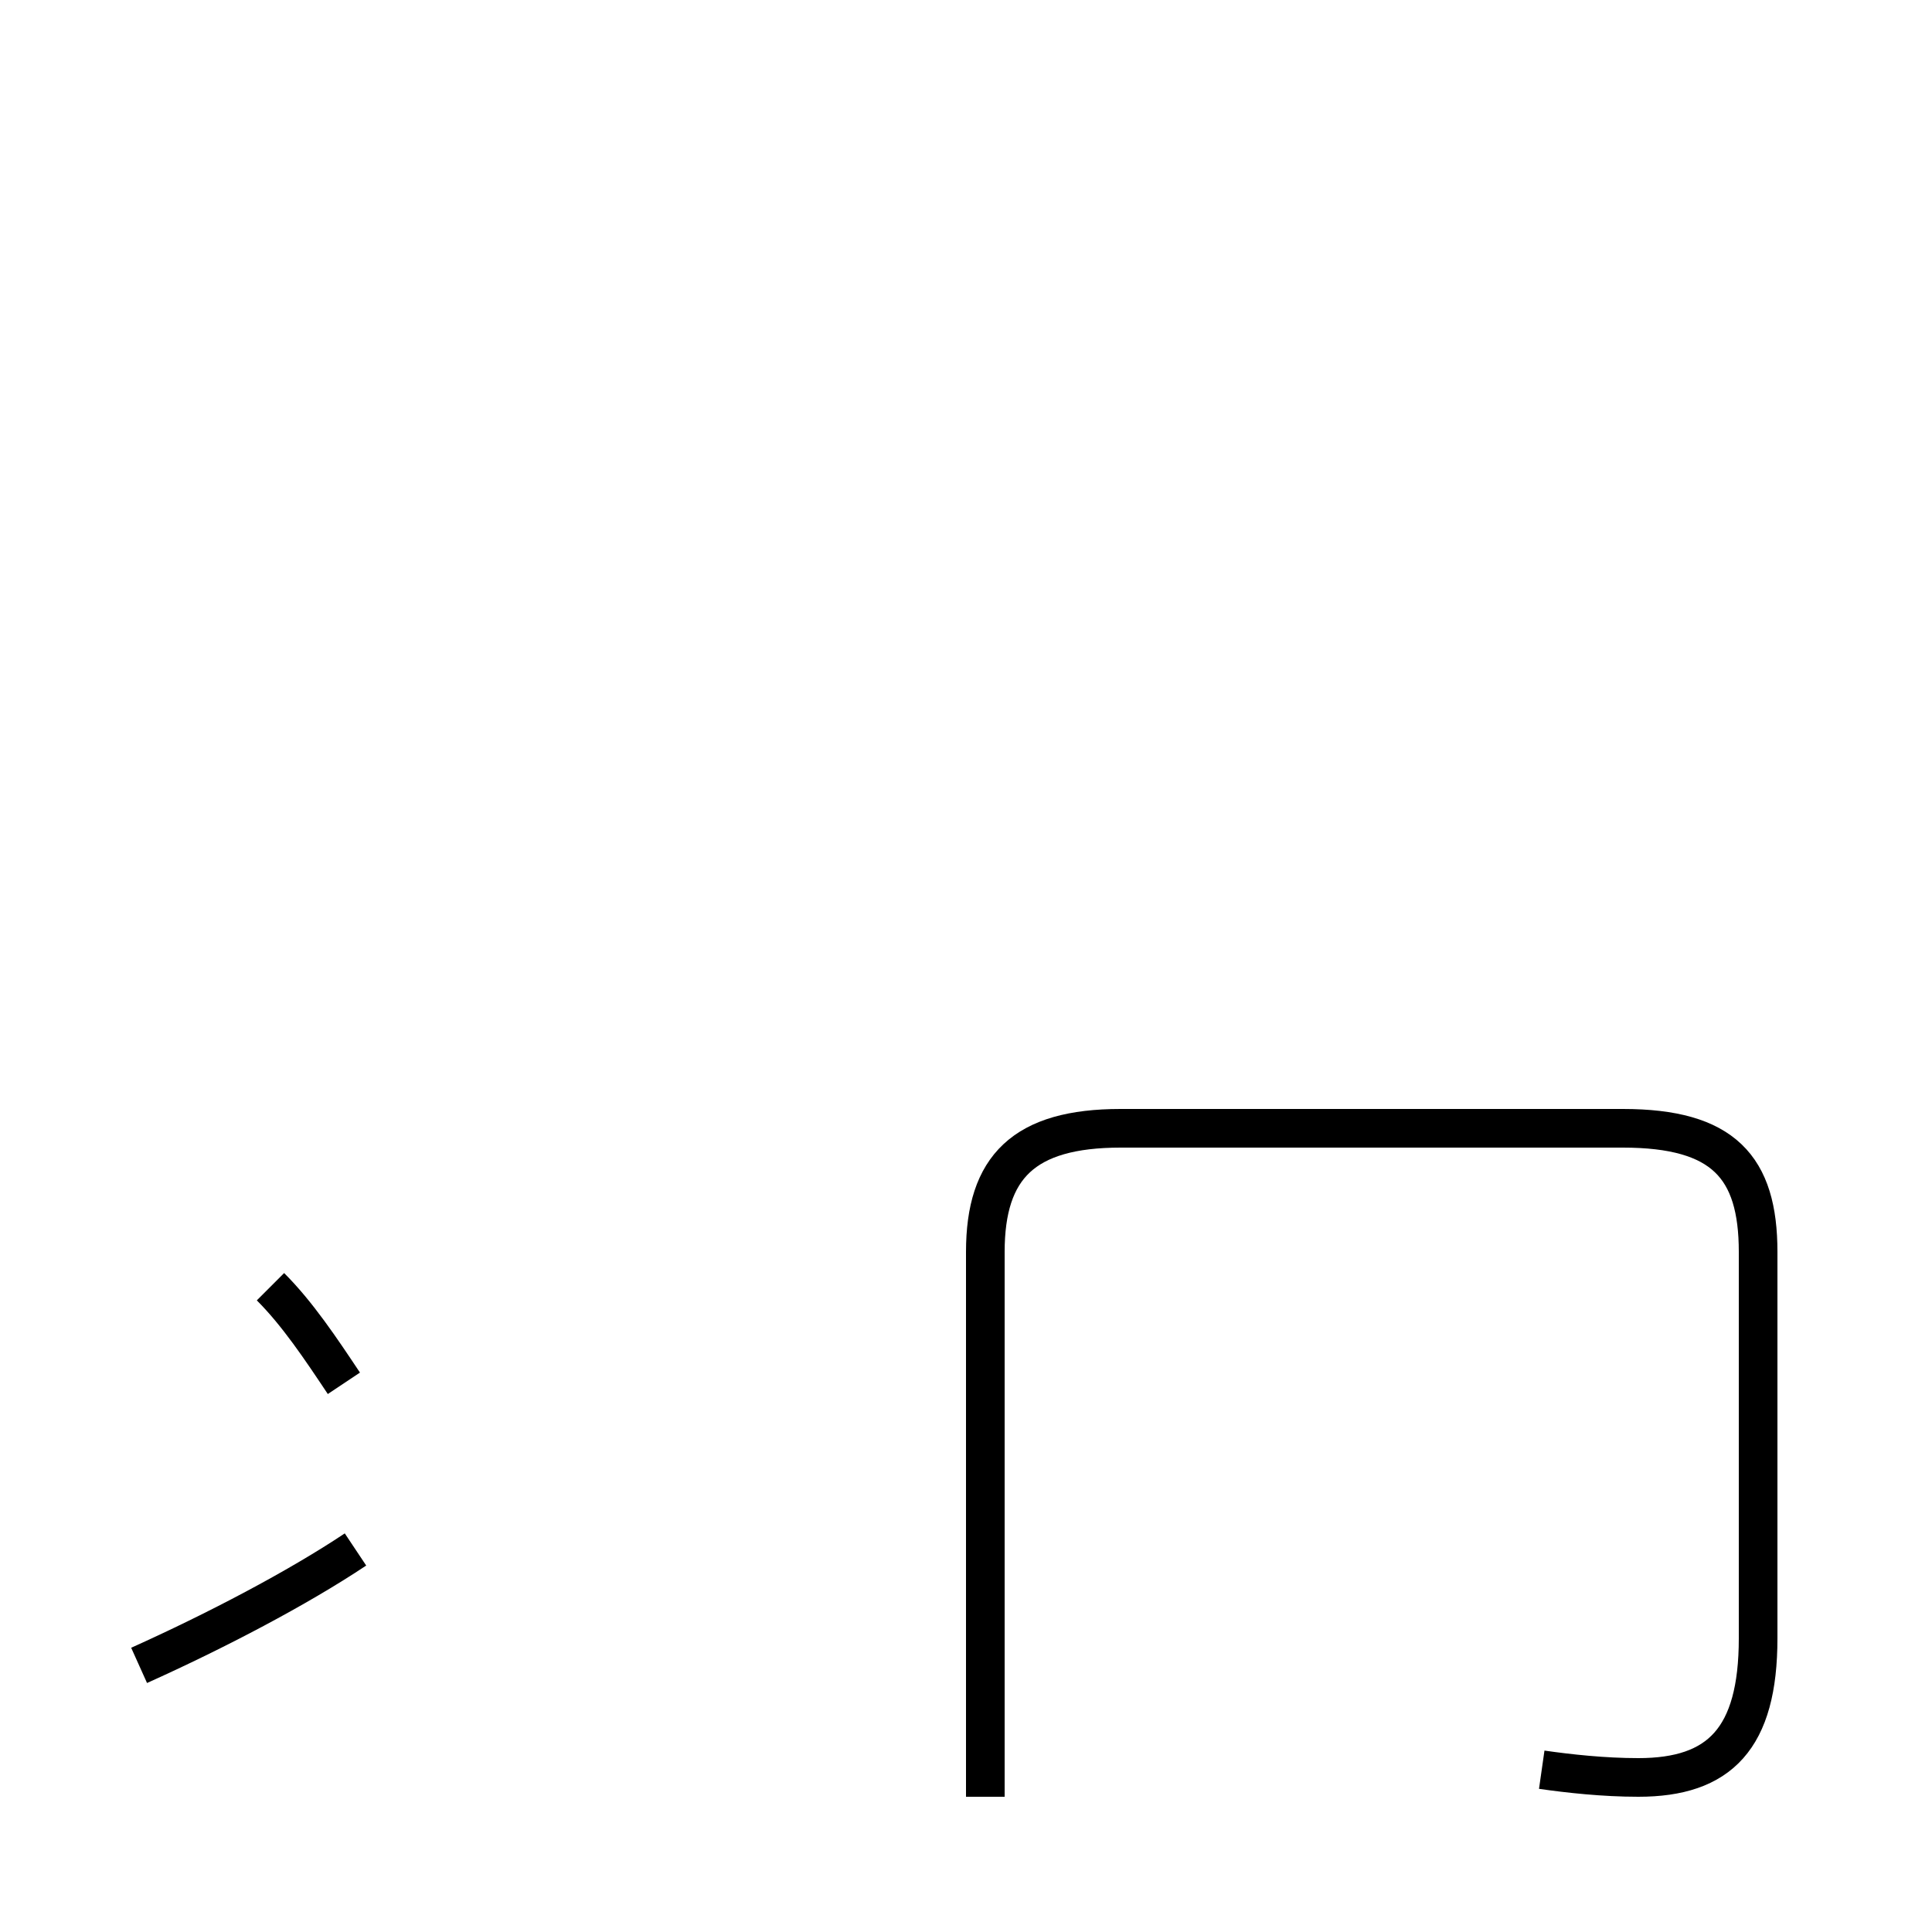 <?xml version='1.0' encoding='utf8'?>
<svg viewBox="0.0 -6.0 50.0 50.0" version="1.1" xmlns="http://www.w3.org/2000/svg">
<rect x="0.0" y="-6.0" width="50.0" height="50.0" fill="#808080" stroke="none"/>
<rect x="-1000" y="-1000" width="2000" height="2000" stroke="white" fill="white"/>
<g style="fill:white;stroke:#000000;  stroke-width:1">
<path d="M 39.9 1.8 C 40.6 1.9 41.5 2.0 42.4 2.0 C 44.5 2.0 45.5 1.0 45.5 -1.6 L 45.5 -11.6 C 45.5 -13.8 44.6 -14.8 42.0 -14.8 L 29.0 -14.8 C 26.5 -14.8 25.5 -13.8 25.5 -11.6 L 25.5 2.5 M 3.6 -0.9 C 5.6 -1.8 7.7 -2.9 9.2 -3.9 M 8.9 -8.2 C 8.3 -9.1 7.7 -10.0 7.0 -10.7 M 21.2 -1.2 C " transform="translate(0.0, 38.0)" />
</g>
</svg>